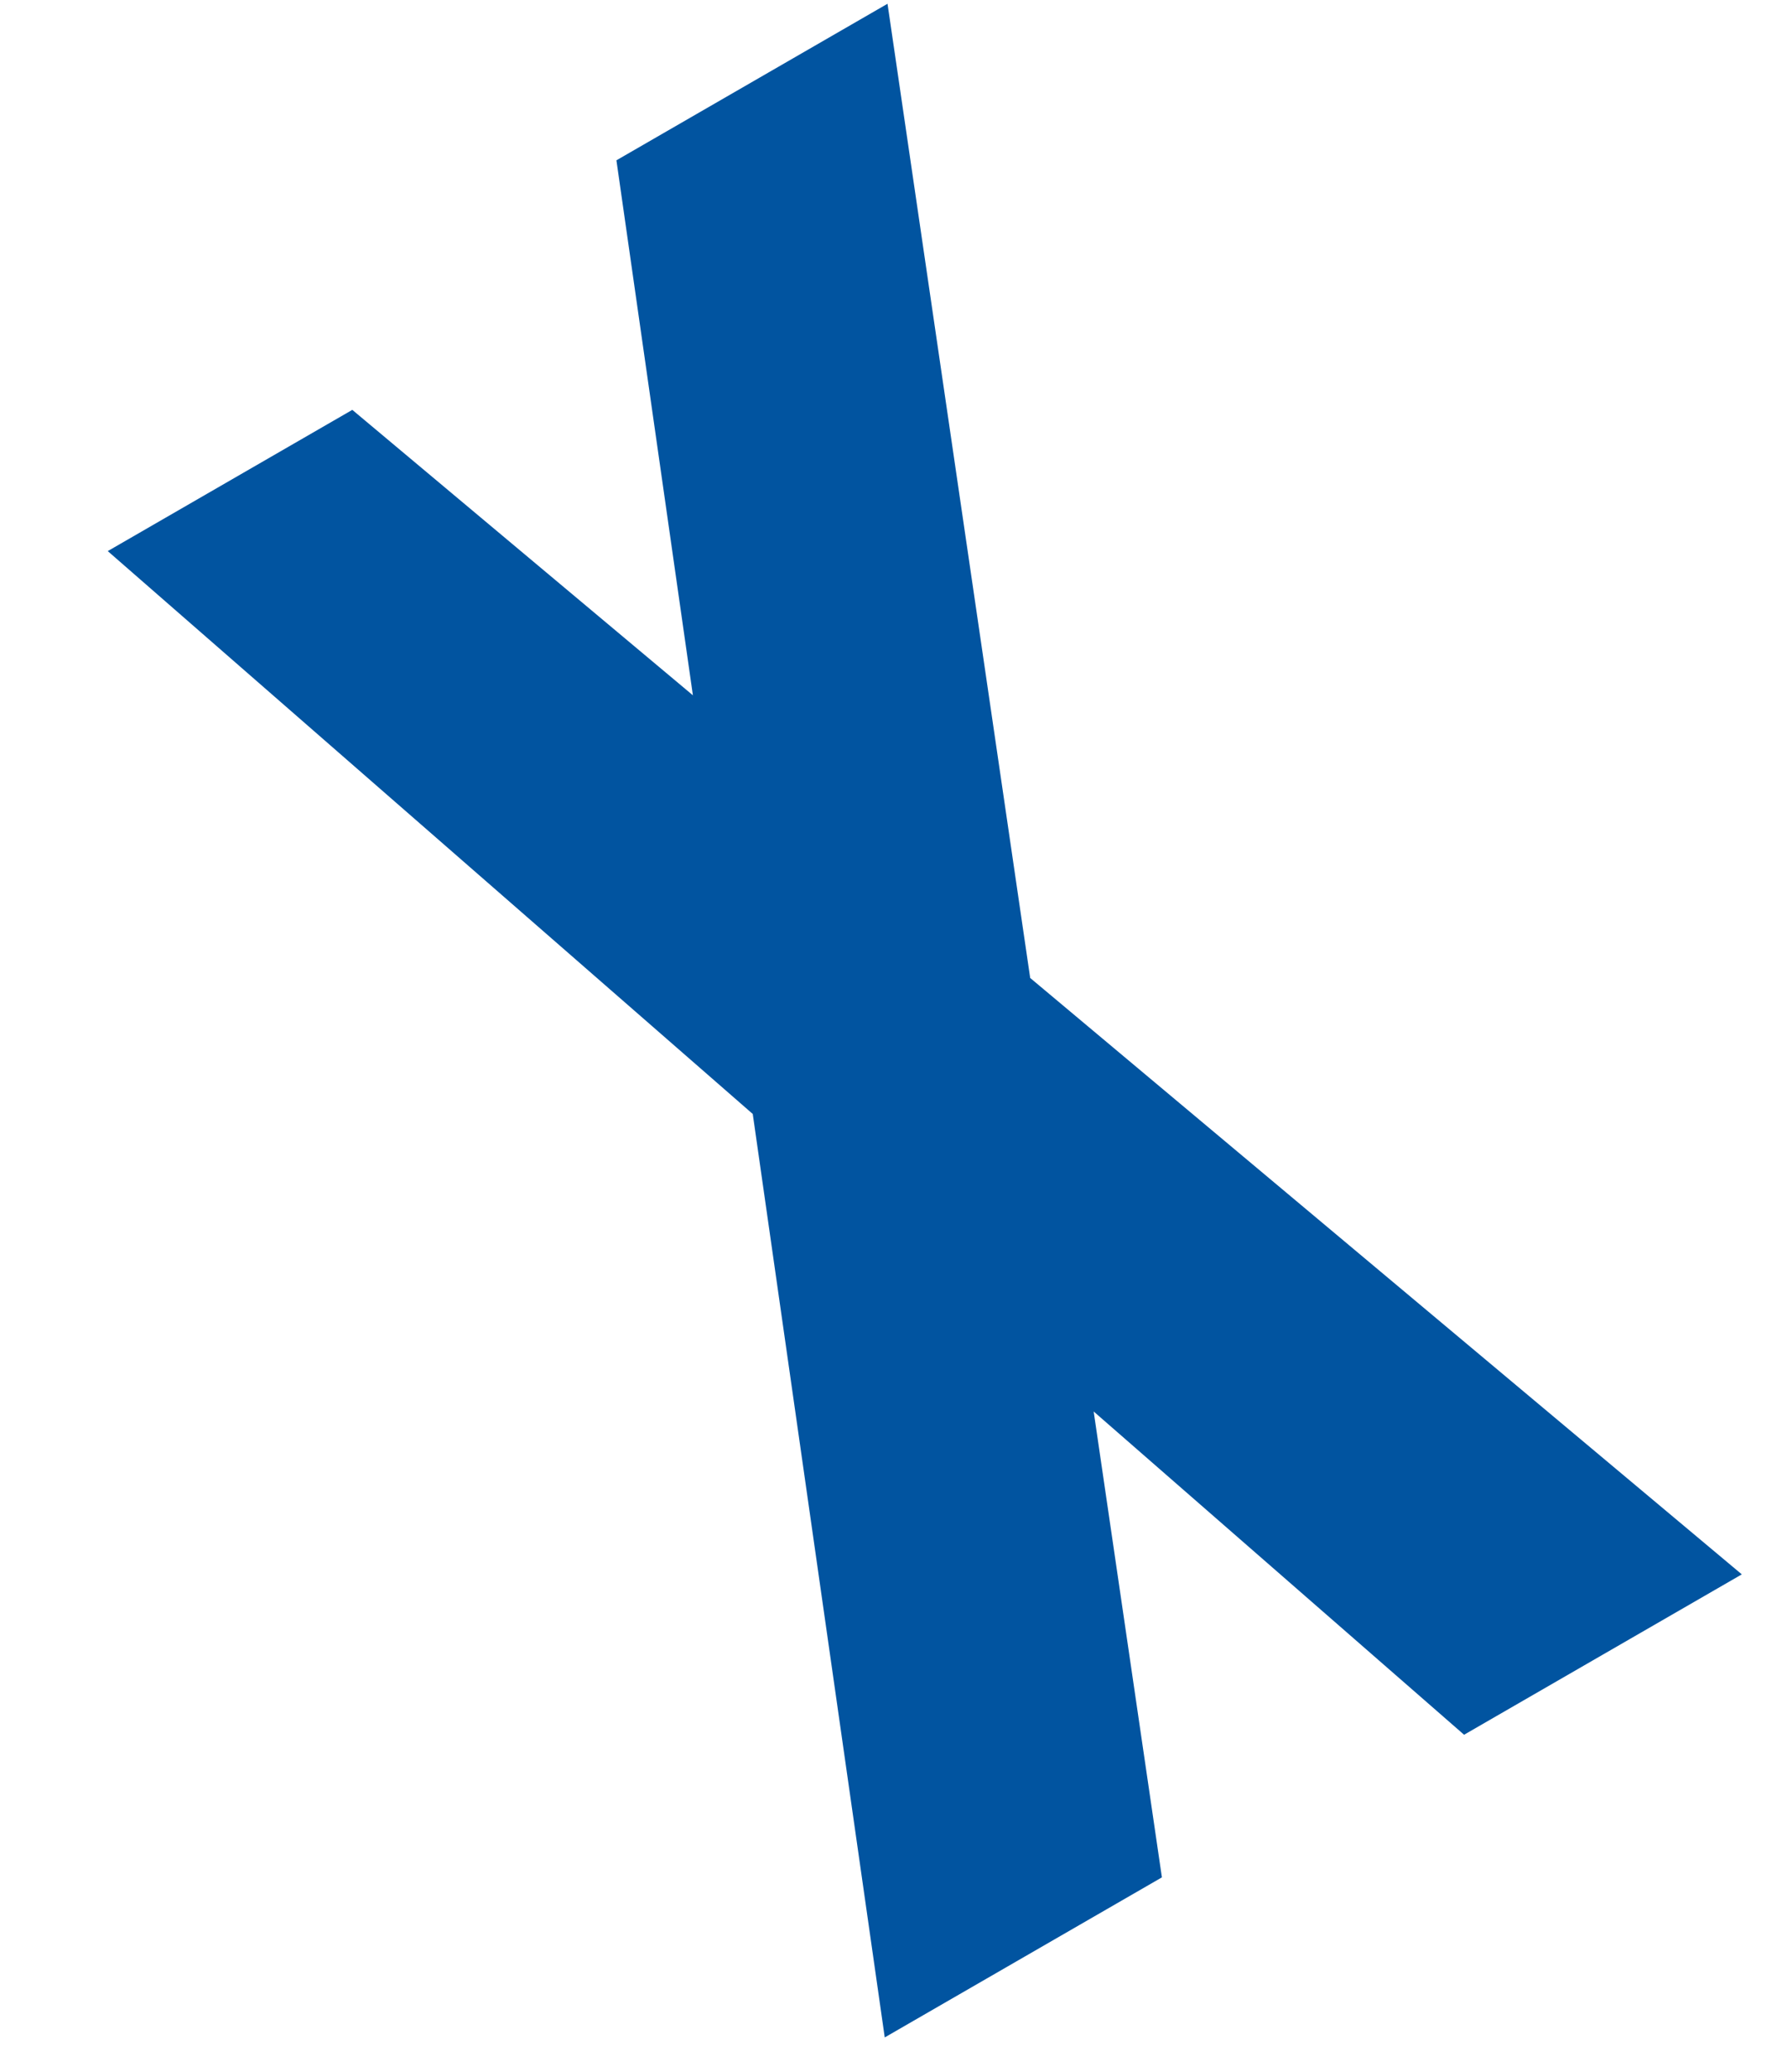 <svg width="132" height="153" viewBox="0 0 132 153" fill="none" xmlns="http://www.w3.org/2000/svg">
<path fill-rule="evenodd" clip-rule="evenodd" d="M65.558 0.278L45.533 11.839L51.182 51.347L26.024 30.268L7.96 40.698L55.603 82.265L65.353 150.461L85.826 138.641L80.786 104.237L108.147 128.109L128.662 116.265L76.097 72.222L65.558 0.278Z" fill="#0154A0"/>
</svg>
